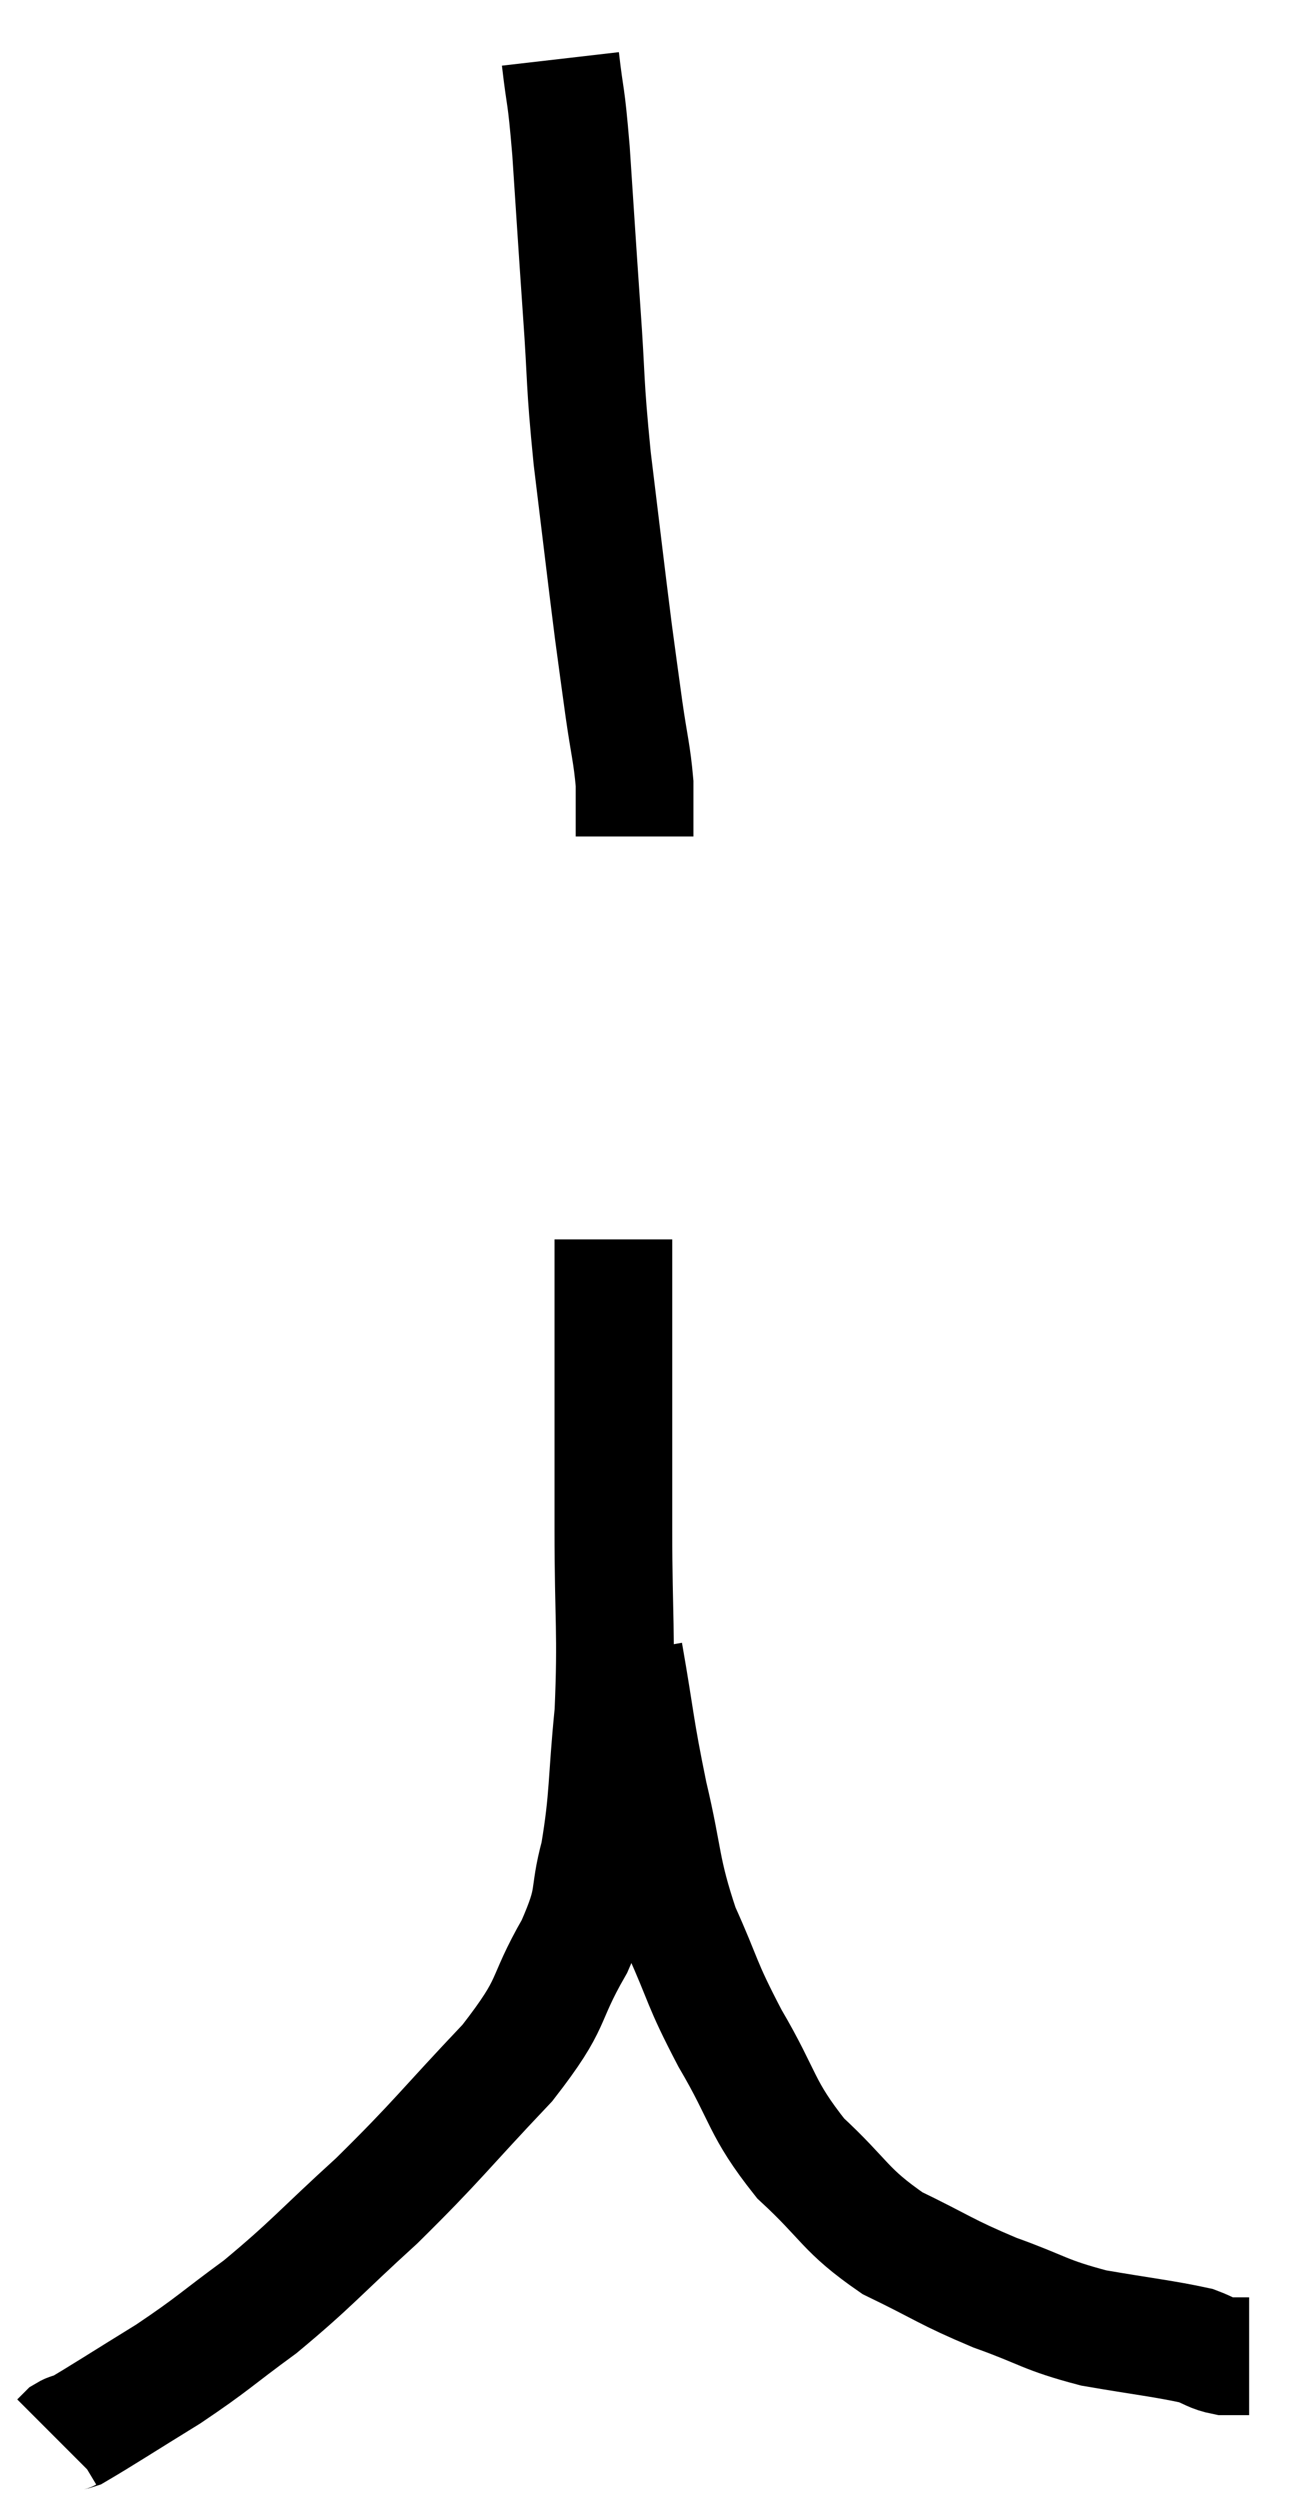 <svg xmlns="http://www.w3.org/2000/svg" viewBox="11.72 1.46 22.22 42.44" width="22.22" height="42.44"><path d="M 21.24 2.46 C 21.33 3.24, 21.33 2.955, 21.42 4.02 C 21.51 5.37, 21.51 5.415, 21.6 6.72 C 21.69 7.98, 21.645 7.875, 21.78 9.24 C 21.96 10.71, 22.005 11.115, 22.14 12.18 C 22.23 12.84, 22.23 12.855, 22.32 13.5 C 22.41 14.13, 22.455 14.25, 22.5 14.76 C 22.5 15.15, 22.5 15.345, 22.5 15.54 C 22.5 15.54, 22.5 15.51, 22.5 15.54 L 22.5 15.66" fill="none" stroke="black" stroke-width="2"></path><path d="M 22.14 22.5 C 22.14 23.52, 22.14 23.31, 22.14 24.54 C 22.14 25.98, 22.14 25.92, 22.14 27.42 C 22.14 28.98, 22.2 29.16, 22.14 30.54 C 22.02 31.74, 22.065 31.95, 21.9 32.94 C 21.69 33.72, 21.87 33.615, 21.48 34.5 C 20.91 35.49, 21.18 35.4, 20.34 36.48 C 19.23 37.65, 19.17 37.785, 18.12 38.82 C 17.13 39.72, 17.025 39.885, 16.14 40.62 C 15.36 41.19, 15.36 41.235, 14.58 41.76 C 13.8 42.24, 13.455 42.465, 13.02 42.72 C 12.93 42.75, 12.915 42.735, 12.84 42.78 L 12.72 42.9" fill="none" stroke="black" stroke-width="2"></path><path d="M 22.32 29.52 C 22.53 30.72, 22.5 30.75, 22.74 31.92 C 23.01 33.06, 22.935 33.165, 23.28 34.2 C 23.7 35.13, 23.61 35.085, 24.12 36.06 C 24.72 37.08, 24.63 37.23, 25.32 38.1 C 26.1 38.82, 26.055 38.97, 26.88 39.54 C 27.75 39.96, 27.765 40.02, 28.62 40.38 C 29.46 40.68, 29.445 40.755, 30.3 40.98 C 31.17 41.13, 31.485 41.16, 32.04 41.28 C 32.28 41.37, 32.295 41.415, 32.52 41.46 L 32.94 41.46" fill="none" stroke="black" stroke-width="2"></path></svg>